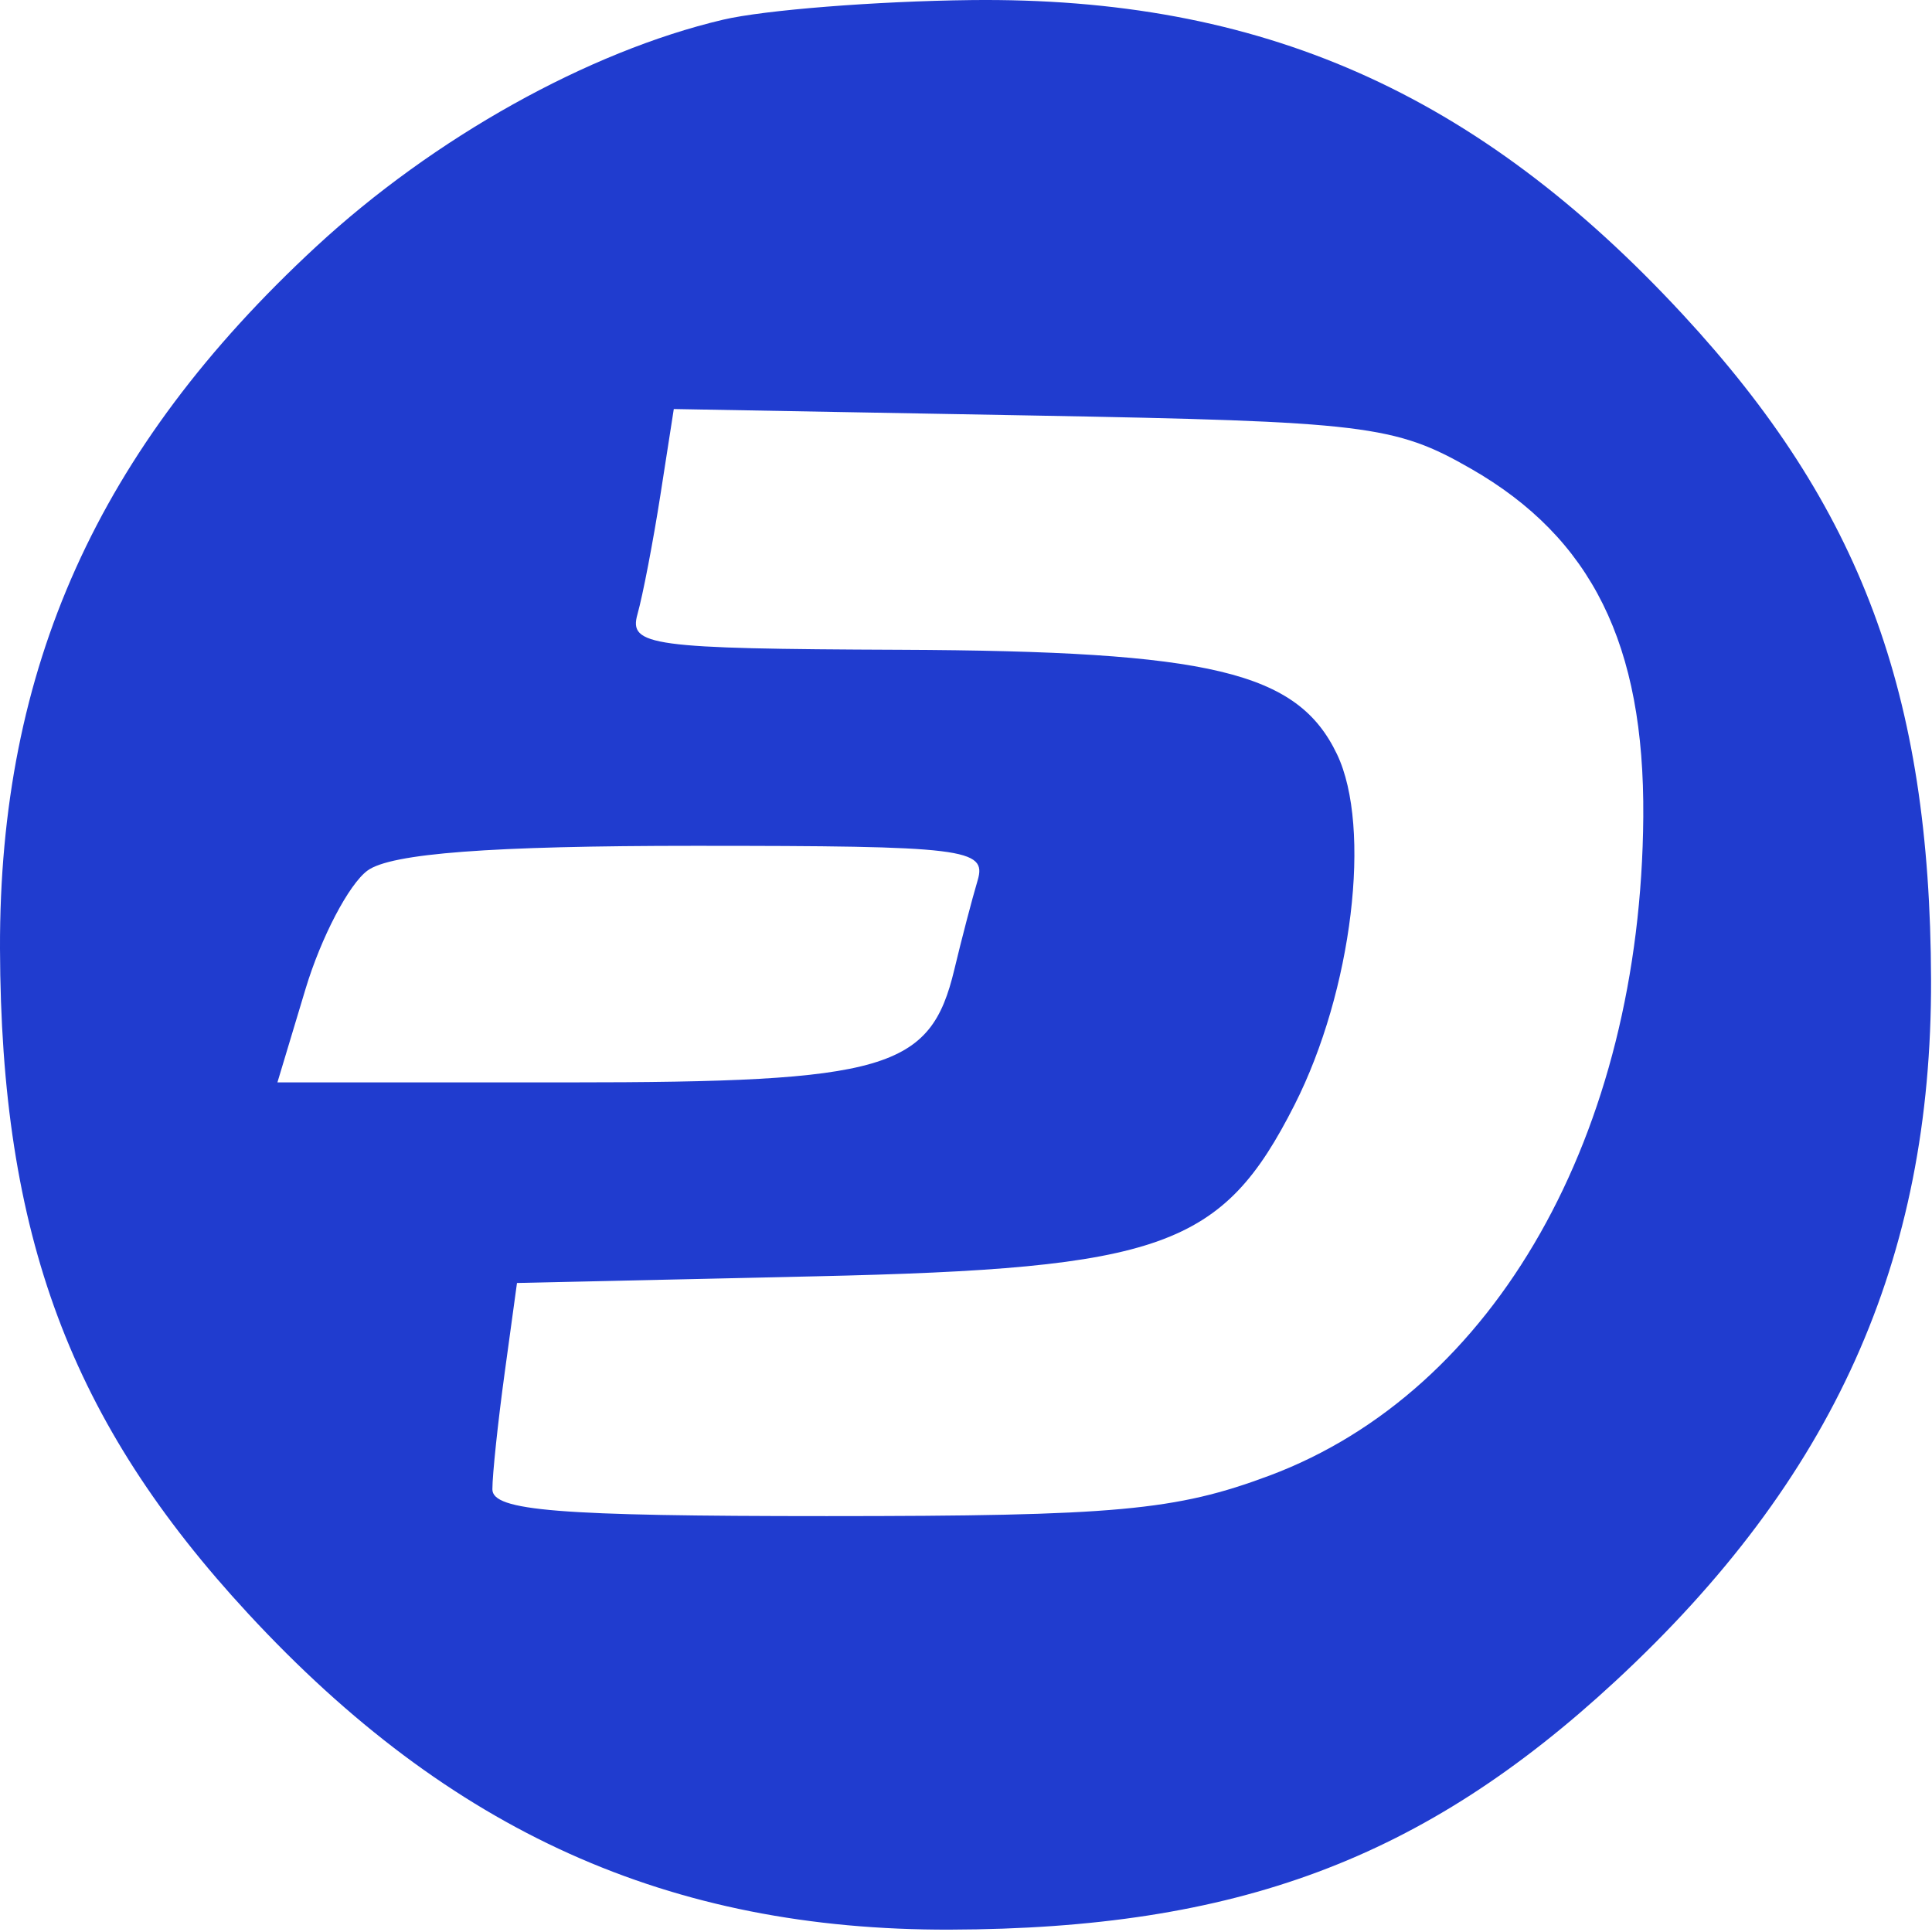<svg width="98" height="98" viewBox="0 0 98 98" fill="none" xmlns="http://www.w3.org/2000/svg">
<path fill-rule="evenodd" clip-rule="evenodd" d="M36.674 1C29.853 2.605 22.002 6.985 16.019 12.525C4.962 22.762 -0.042 33.881 0 48.122C0.043 62.665 3.57 72.111 12.597 81.861C22.834 92.918 33.953 97.922 48.194 97.88C62.737 97.837 72.183 94.31 81.933 85.283C92.99 75.046 97.994 63.927 97.952 49.686C97.909 35.143 94.382 25.697 85.355 15.947C74.921 4.677 63.961 -0.164 49.258 0.004C44.428 0.06 38.765 0.507 36.674 1ZM74.608 23.772C80.744 27.288 83.421 32.695 83.355 41.437C83.234 57.526 75.833 70.569 64.396 74.848C59.644 76.626 56.607 76.904 41.938 76.904C28.301 76.904 24.976 76.637 24.976 75.544C24.976 74.795 25.257 72.135 25.6 69.631L26.224 65.079L41.35 64.741C58.983 64.348 62 63.269 65.665 56.043C68.594 50.27 69.597 41.974 67.817 38.254C65.814 34.071 61.438 33.025 45.659 32.96C32.992 32.909 31.882 32.758 32.336 31.154C32.607 30.192 33.133 27.456 33.504 25.076L34.178 20.748L52.327 21.076C69.264 21.382 70.752 21.562 74.608 23.772ZM49.591 44.654C49.305 45.616 48.773 47.652 48.409 49.177C47.198 54.254 44.974 54.904 28.801 54.904H14.072L15.5 50.158C16.286 47.548 17.7 44.848 18.643 44.158C19.836 43.286 24.887 42.904 35.235 42.904C48.934 42.904 50.07 43.042 49.591 44.654Z" fill="#203CCF"/>
</svg>
